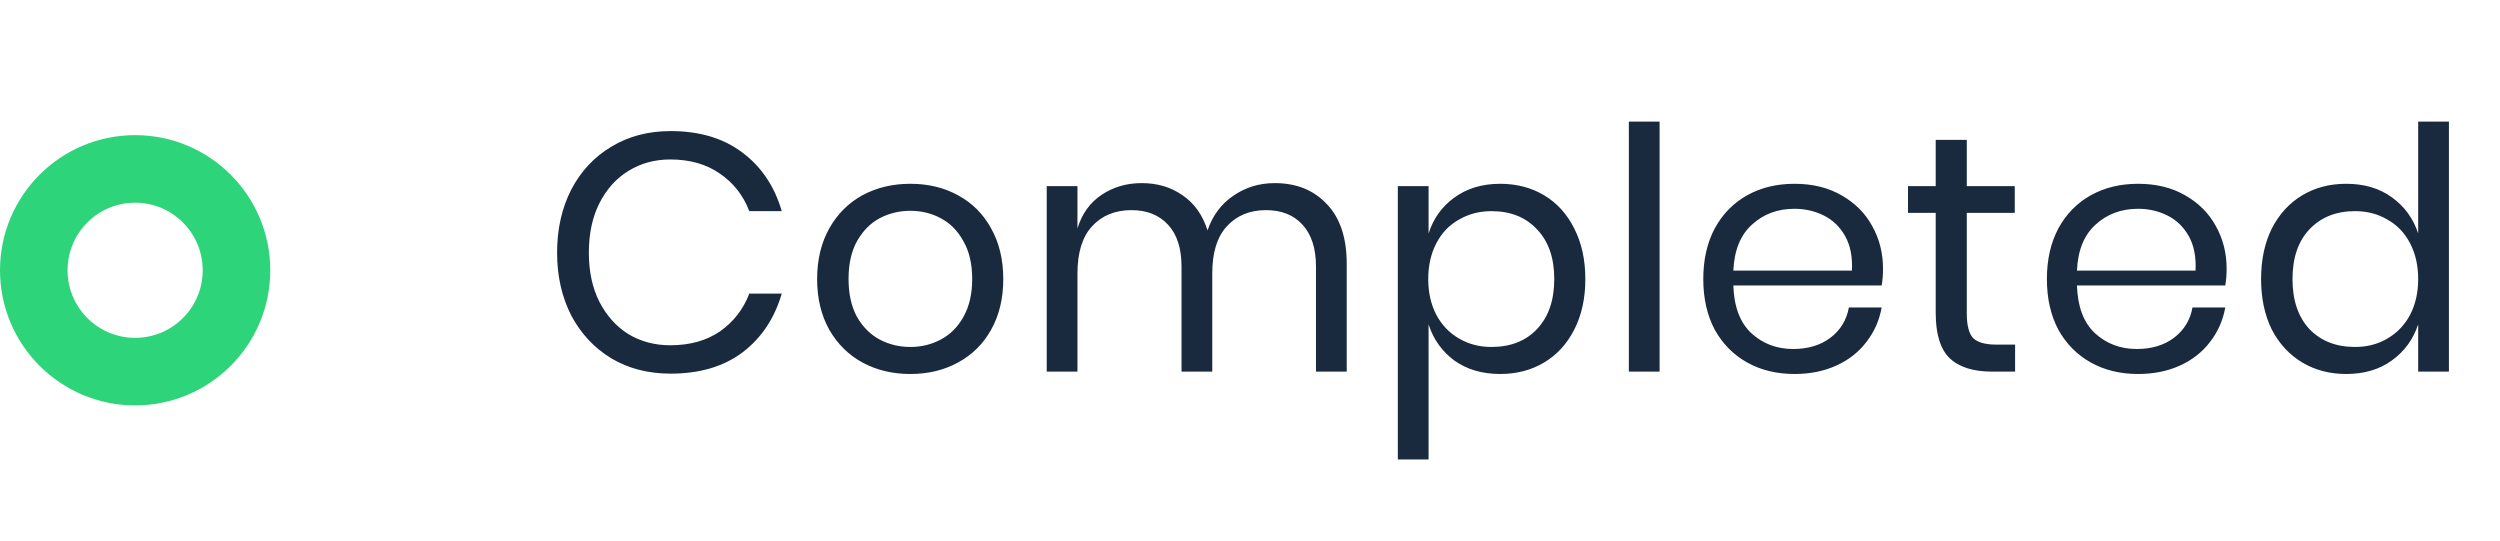 <svg width="74" height="16" viewBox="0 0 74 16" fill="none" xmlns="http://www.w3.org/2000/svg">
<path d="M19.85 3.88C20.71 3.88 21.42 4.093 21.98 4.52C22.54 4.94 22.927 5.517 23.14 6.25H22.18C22 5.783 21.71 5.413 21.31 5.14C20.91 4.86 20.42 4.72 19.84 4.72C19.38 4.72 18.967 4.833 18.6 5.06C18.24 5.28 17.953 5.6 17.74 6.02C17.533 6.433 17.43 6.92 17.43 7.48C17.43 8.033 17.533 8.517 17.74 8.93C17.953 9.343 18.24 9.663 18.6 9.89C18.967 10.11 19.38 10.22 19.84 10.22C20.42 10.22 20.91 10.083 21.31 9.81C21.71 9.53 22 9.157 22.18 8.69H23.14C22.927 9.423 22.54 10.003 21.98 10.43C21.42 10.85 20.71 11.06 19.85 11.06C19.19 11.06 18.607 10.91 18.1 10.61C17.593 10.303 17.197 9.88 16.91 9.34C16.63 8.793 16.49 8.173 16.49 7.48C16.49 6.78 16.63 6.157 16.91 5.61C17.197 5.063 17.593 4.64 18.1 4.34C18.607 4.033 19.19 3.88 19.85 3.88ZM26.947 5.44C27.474 5.44 27.944 5.553 28.357 5.78C28.777 6.007 29.104 6.333 29.337 6.76C29.577 7.187 29.697 7.687 29.697 8.26C29.697 8.833 29.577 9.333 29.337 9.76C29.104 10.18 28.777 10.503 28.357 10.73C27.944 10.957 27.474 11.07 26.947 11.07C26.42 11.07 25.947 10.957 25.527 10.73C25.114 10.503 24.787 10.18 24.547 9.76C24.307 9.333 24.187 8.833 24.187 8.26C24.187 7.687 24.307 7.187 24.547 6.76C24.787 6.333 25.114 6.007 25.527 5.78C25.947 5.553 26.42 5.44 26.947 5.44ZM26.947 6.24C26.62 6.24 26.317 6.313 26.037 6.46C25.764 6.607 25.54 6.833 25.367 7.14C25.2 7.44 25.117 7.813 25.117 8.26C25.117 8.7 25.2 9.073 25.367 9.38C25.54 9.68 25.764 9.903 26.037 10.05C26.317 10.197 26.62 10.27 26.947 10.27C27.274 10.27 27.574 10.197 27.847 10.05C28.127 9.903 28.35 9.68 28.517 9.38C28.69 9.073 28.777 8.7 28.777 8.26C28.777 7.813 28.69 7.44 28.517 7.14C28.35 6.833 28.127 6.607 27.847 6.46C27.574 6.313 27.274 6.24 26.947 6.24ZM37.733 5.42C38.373 5.42 38.886 5.627 39.273 6.04C39.666 6.447 39.863 7.037 39.863 7.81V11H38.953V7.89C38.953 7.35 38.819 6.937 38.553 6.65C38.293 6.363 37.933 6.22 37.473 6.22C36.993 6.22 36.606 6.38 36.313 6.7C36.026 7.013 35.883 7.477 35.883 8.09V11H34.973V7.89C34.973 7.35 34.839 6.937 34.573 6.65C34.306 6.363 33.946 6.22 33.493 6.22C33.006 6.22 32.616 6.38 32.323 6.7C32.036 7.013 31.893 7.477 31.893 8.09V11H30.983V5.51H31.893V6.76C32.026 6.327 32.263 5.997 32.603 5.77C32.949 5.537 33.346 5.42 33.793 5.42C34.259 5.42 34.663 5.54 35.003 5.78C35.349 6.013 35.596 6.36 35.743 6.82C35.896 6.373 36.153 6.03 36.513 5.79C36.873 5.543 37.279 5.42 37.733 5.42ZM44.406 5.44C44.892 5.44 45.326 5.553 45.706 5.78C46.086 6.007 46.382 6.333 46.596 6.76C46.816 7.187 46.926 7.687 46.926 8.26C46.926 8.833 46.816 9.333 46.596 9.76C46.382 10.18 46.086 10.503 45.706 10.73C45.326 10.957 44.892 11.07 44.406 11.07C43.872 11.07 43.419 10.937 43.046 10.67C42.679 10.397 42.426 10.04 42.286 9.6V13.6H41.376V5.51H42.286V6.91C42.426 6.47 42.679 6.117 43.046 5.85C43.419 5.577 43.872 5.44 44.406 5.44ZM44.146 6.25C43.792 6.25 43.472 6.333 43.186 6.5C42.899 6.66 42.676 6.893 42.516 7.2C42.356 7.507 42.276 7.86 42.276 8.26C42.276 8.66 42.356 9.013 42.516 9.32C42.676 9.62 42.899 9.853 43.186 10.02C43.472 10.187 43.792 10.27 44.146 10.27C44.712 10.27 45.162 10.093 45.496 9.74C45.836 9.38 46.006 8.887 46.006 8.26C46.006 7.633 45.836 7.143 45.496 6.79C45.162 6.43 44.712 6.25 44.146 6.25ZM49.124 3.6V11H48.214V3.6H49.124ZM55.737 7.95C55.737 8.143 55.724 8.31 55.697 8.45H51.307C51.327 9.077 51.504 9.547 51.837 9.86C52.177 10.173 52.59 10.33 53.077 10.33C53.517 10.33 53.884 10.22 54.177 10C54.477 9.773 54.66 9.473 54.727 9.1H55.697C55.63 9.48 55.48 9.82 55.247 10.12C55.02 10.42 54.724 10.653 54.357 10.82C53.99 10.987 53.577 11.07 53.117 11.07C52.59 11.07 52.124 10.957 51.717 10.73C51.31 10.503 50.99 10.18 50.757 9.76C50.53 9.333 50.417 8.833 50.417 8.26C50.417 7.687 50.53 7.187 50.757 6.76C50.99 6.333 51.31 6.007 51.717 5.78C52.124 5.553 52.59 5.44 53.117 5.44C53.65 5.44 54.114 5.553 54.507 5.78C54.907 6.007 55.21 6.31 55.417 6.69C55.63 7.07 55.737 7.49 55.737 7.95ZM54.817 8.01C54.837 7.603 54.77 7.263 54.617 6.99C54.464 6.717 54.254 6.513 53.987 6.38C53.72 6.247 53.43 6.18 53.117 6.18C52.617 6.18 52.197 6.337 51.857 6.65C51.517 6.957 51.334 7.41 51.307 8.01H54.817ZM59.647 10.2V11H58.967C58.407 11 57.987 10.867 57.707 10.6C57.434 10.333 57.297 9.887 57.297 9.26V6.3H56.477V5.51H57.297V4.14H58.217V5.51H59.637V6.3H58.217V9.28C58.217 9.633 58.281 9.877 58.407 10.01C58.541 10.137 58.767 10.2 59.087 10.2H59.647ZM65.908 7.95C65.908 8.143 65.894 8.31 65.868 8.45H61.478C61.498 9.077 61.674 9.547 62.008 9.86C62.348 10.173 62.761 10.33 63.248 10.33C63.688 10.33 64.054 10.22 64.348 10C64.648 9.773 64.831 9.473 64.898 9.1H65.868C65.801 9.48 65.651 9.82 65.418 10.12C65.191 10.42 64.894 10.653 64.528 10.82C64.161 10.987 63.748 11.07 63.288 11.07C62.761 11.07 62.294 10.957 61.888 10.73C61.481 10.503 61.161 10.18 60.928 9.76C60.701 9.333 60.588 8.833 60.588 8.26C60.588 7.687 60.701 7.187 60.928 6.76C61.161 6.333 61.481 6.007 61.888 5.78C62.294 5.553 62.761 5.44 63.288 5.44C63.821 5.44 64.284 5.553 64.678 5.78C65.078 6.007 65.381 6.31 65.588 6.69C65.801 7.07 65.908 7.49 65.908 7.95ZM64.988 8.01C65.008 7.603 64.941 7.263 64.788 6.99C64.634 6.717 64.424 6.513 64.158 6.38C63.891 6.247 63.601 6.18 63.288 6.18C62.788 6.18 62.368 6.337 62.028 6.65C61.688 6.957 61.504 7.41 61.478 8.01H64.988ZM69.448 5.44C69.981 5.44 70.431 5.573 70.798 5.84C71.171 6.107 71.431 6.463 71.578 6.91V3.6H72.488V11H71.578V9.6C71.431 10.047 71.171 10.403 70.798 10.67C70.431 10.937 69.981 11.07 69.448 11.07C68.961 11.07 68.528 10.957 68.148 10.73C67.768 10.503 67.468 10.18 67.248 9.76C67.035 9.333 66.928 8.833 66.928 8.26C66.928 7.687 67.035 7.187 67.248 6.76C67.468 6.333 67.768 6.007 68.148 5.78C68.528 5.553 68.961 5.44 69.448 5.44ZM69.708 6.25C69.148 6.25 68.698 6.43 68.358 6.79C68.025 7.143 67.858 7.633 67.858 8.26C67.858 8.887 68.025 9.38 68.358 9.74C68.698 10.093 69.148 10.27 69.708 10.27C70.068 10.27 70.388 10.187 70.668 10.02C70.955 9.853 71.178 9.62 71.338 9.32C71.498 9.013 71.578 8.66 71.578 8.26C71.578 7.86 71.498 7.507 71.338 7.2C71.178 6.893 70.955 6.66 70.668 6.5C70.388 6.333 70.068 6.25 69.708 6.25Z" fill="#192A3E"/>
<circle cx="4" cy="8" r="3" stroke="#2ED47A" stroke-width="2"/>
</svg>
